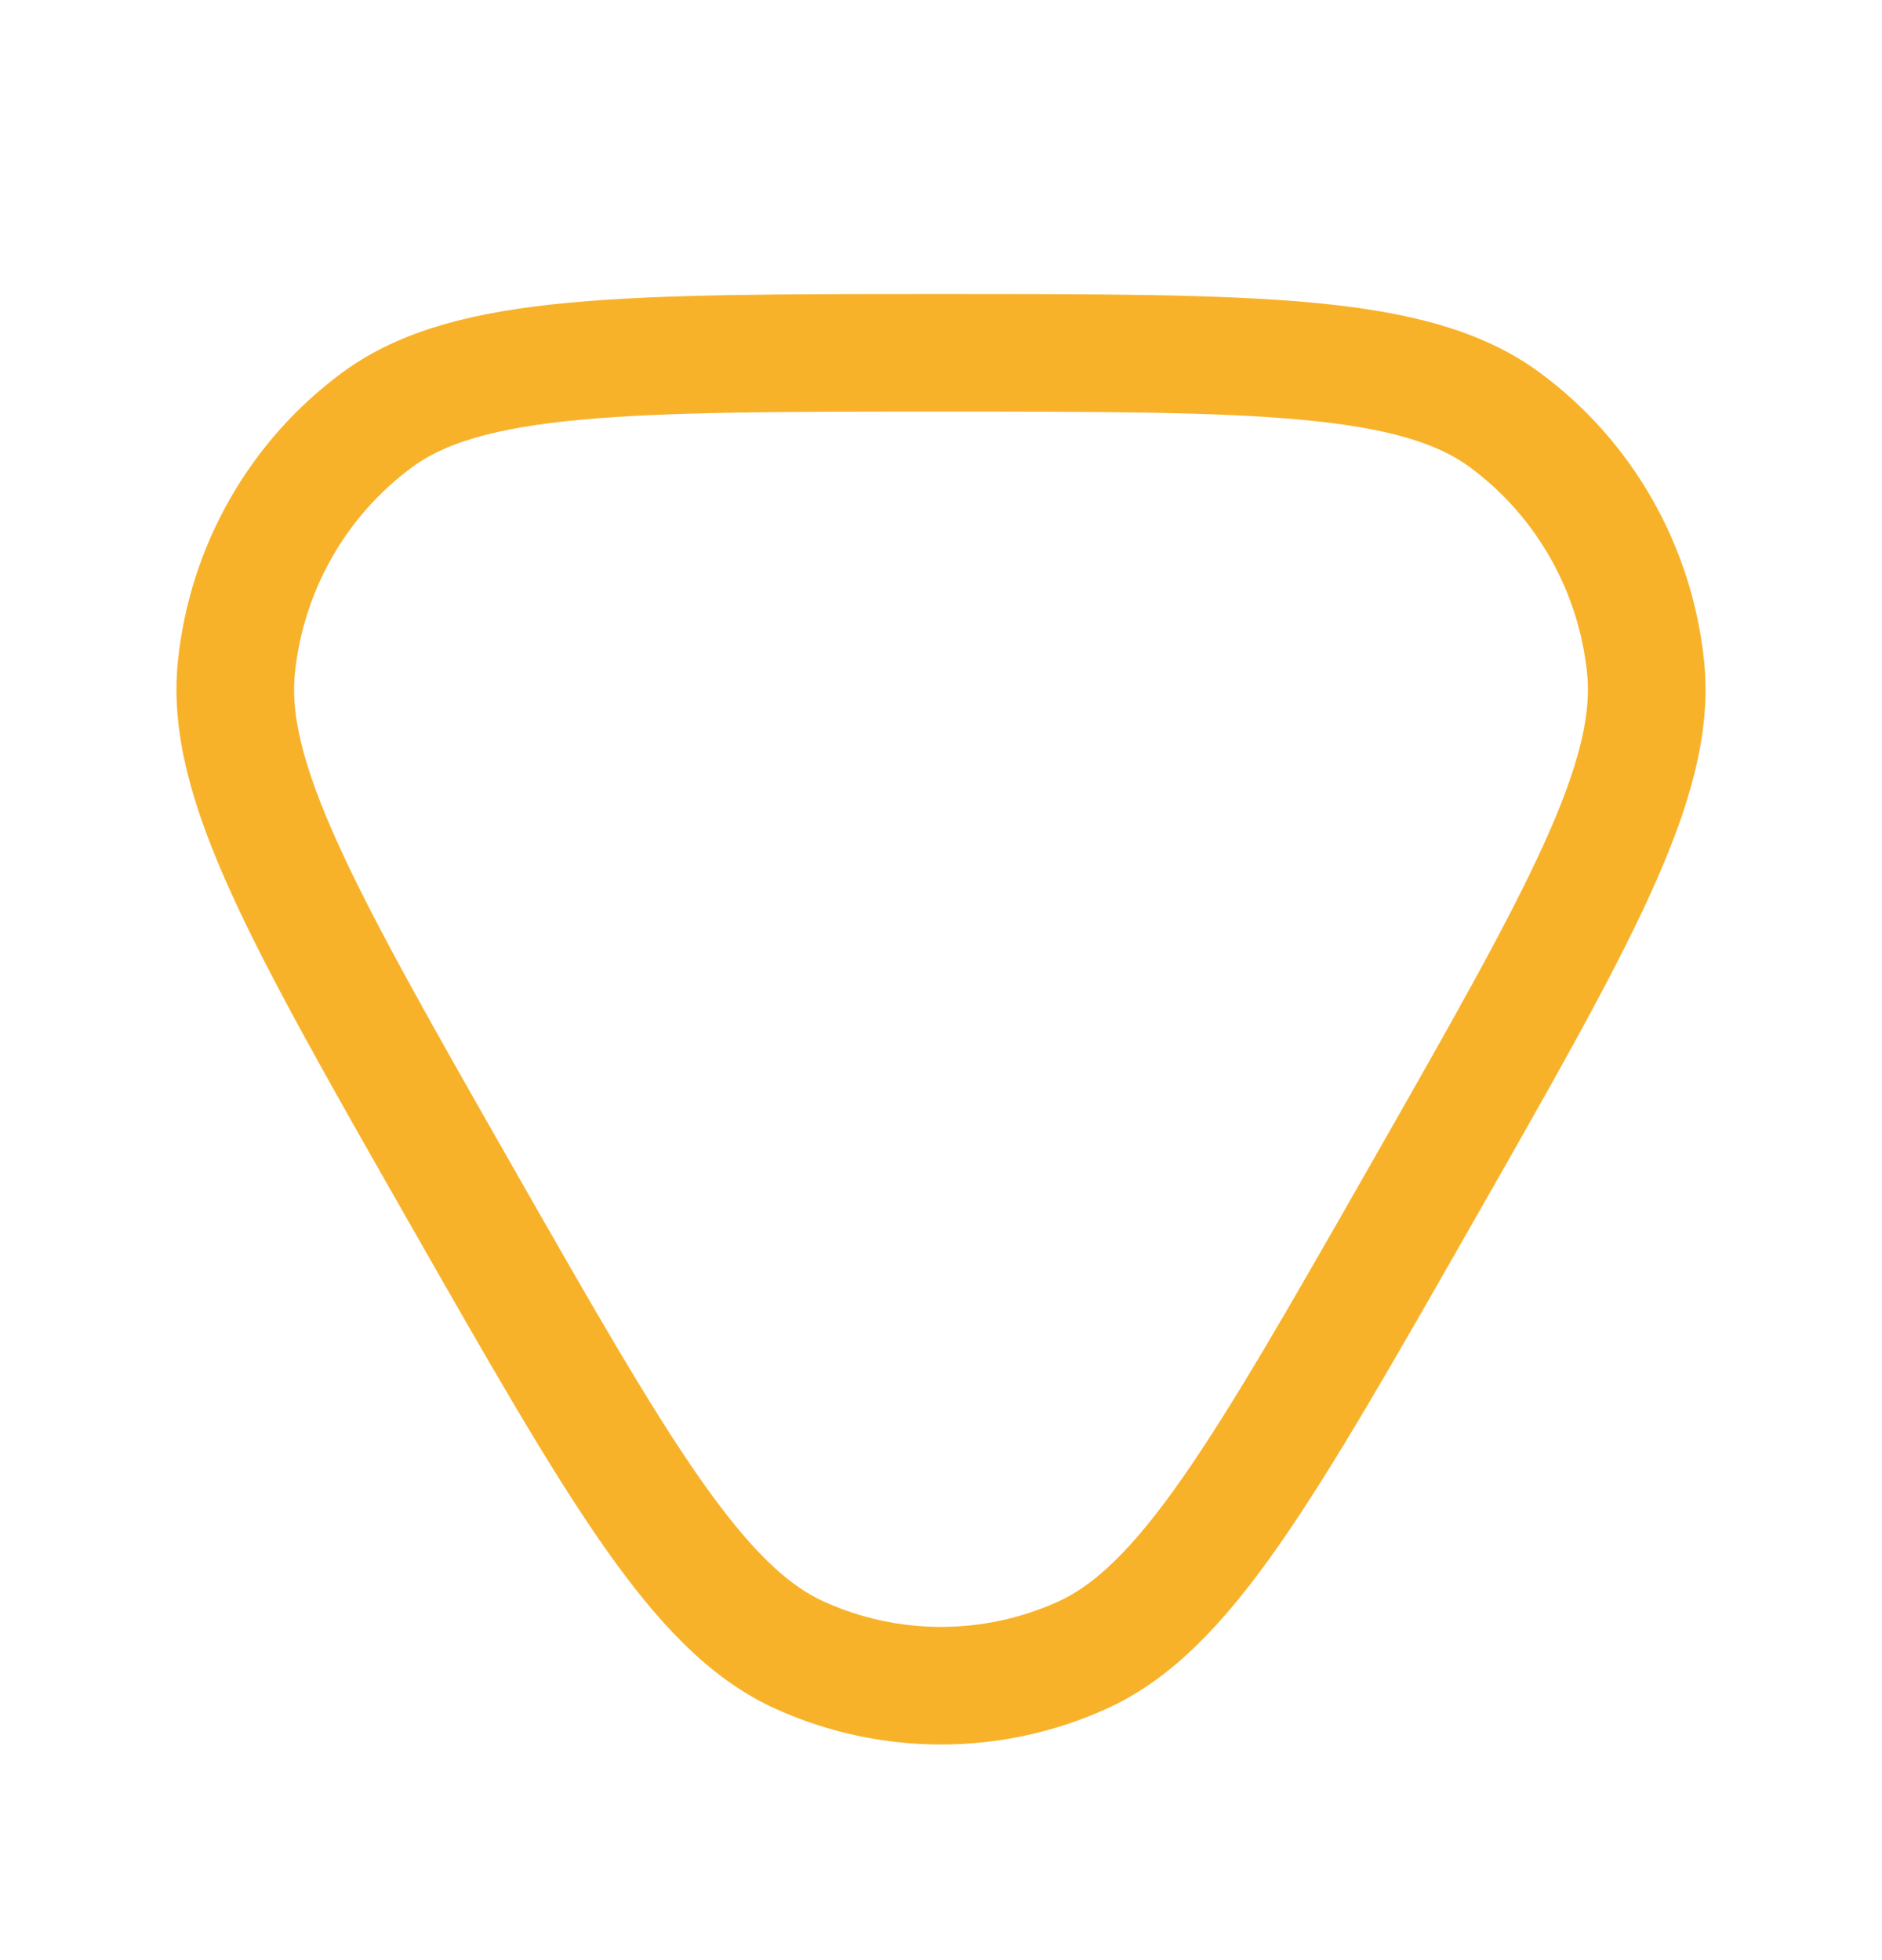 <svg width="24" height="25" viewBox="0 0 24 25" fill="none" xmlns="http://www.w3.org/2000/svg">
<path d="M18.122 15.237C16.113 18.76 15.108 20.522 13.797 21.113C12.653 21.629 11.347 21.629 10.203 21.113C8.892 20.522 7.887 18.76 5.878 15.237C3.869 11.713 2.865 9.952 3.015 8.506C3.146 7.245 3.799 6.1 4.812 5.354C5.973 4.5 7.982 4.5 12 4.5C16.018 4.5 18.027 4.5 19.188 5.354C20.201 6.1 20.854 7.245 20.985 8.506C21.135 9.952 20.131 11.713 18.122 15.237Z" stroke="#F8B22A" stroke-width="1.5"/>
</svg>
